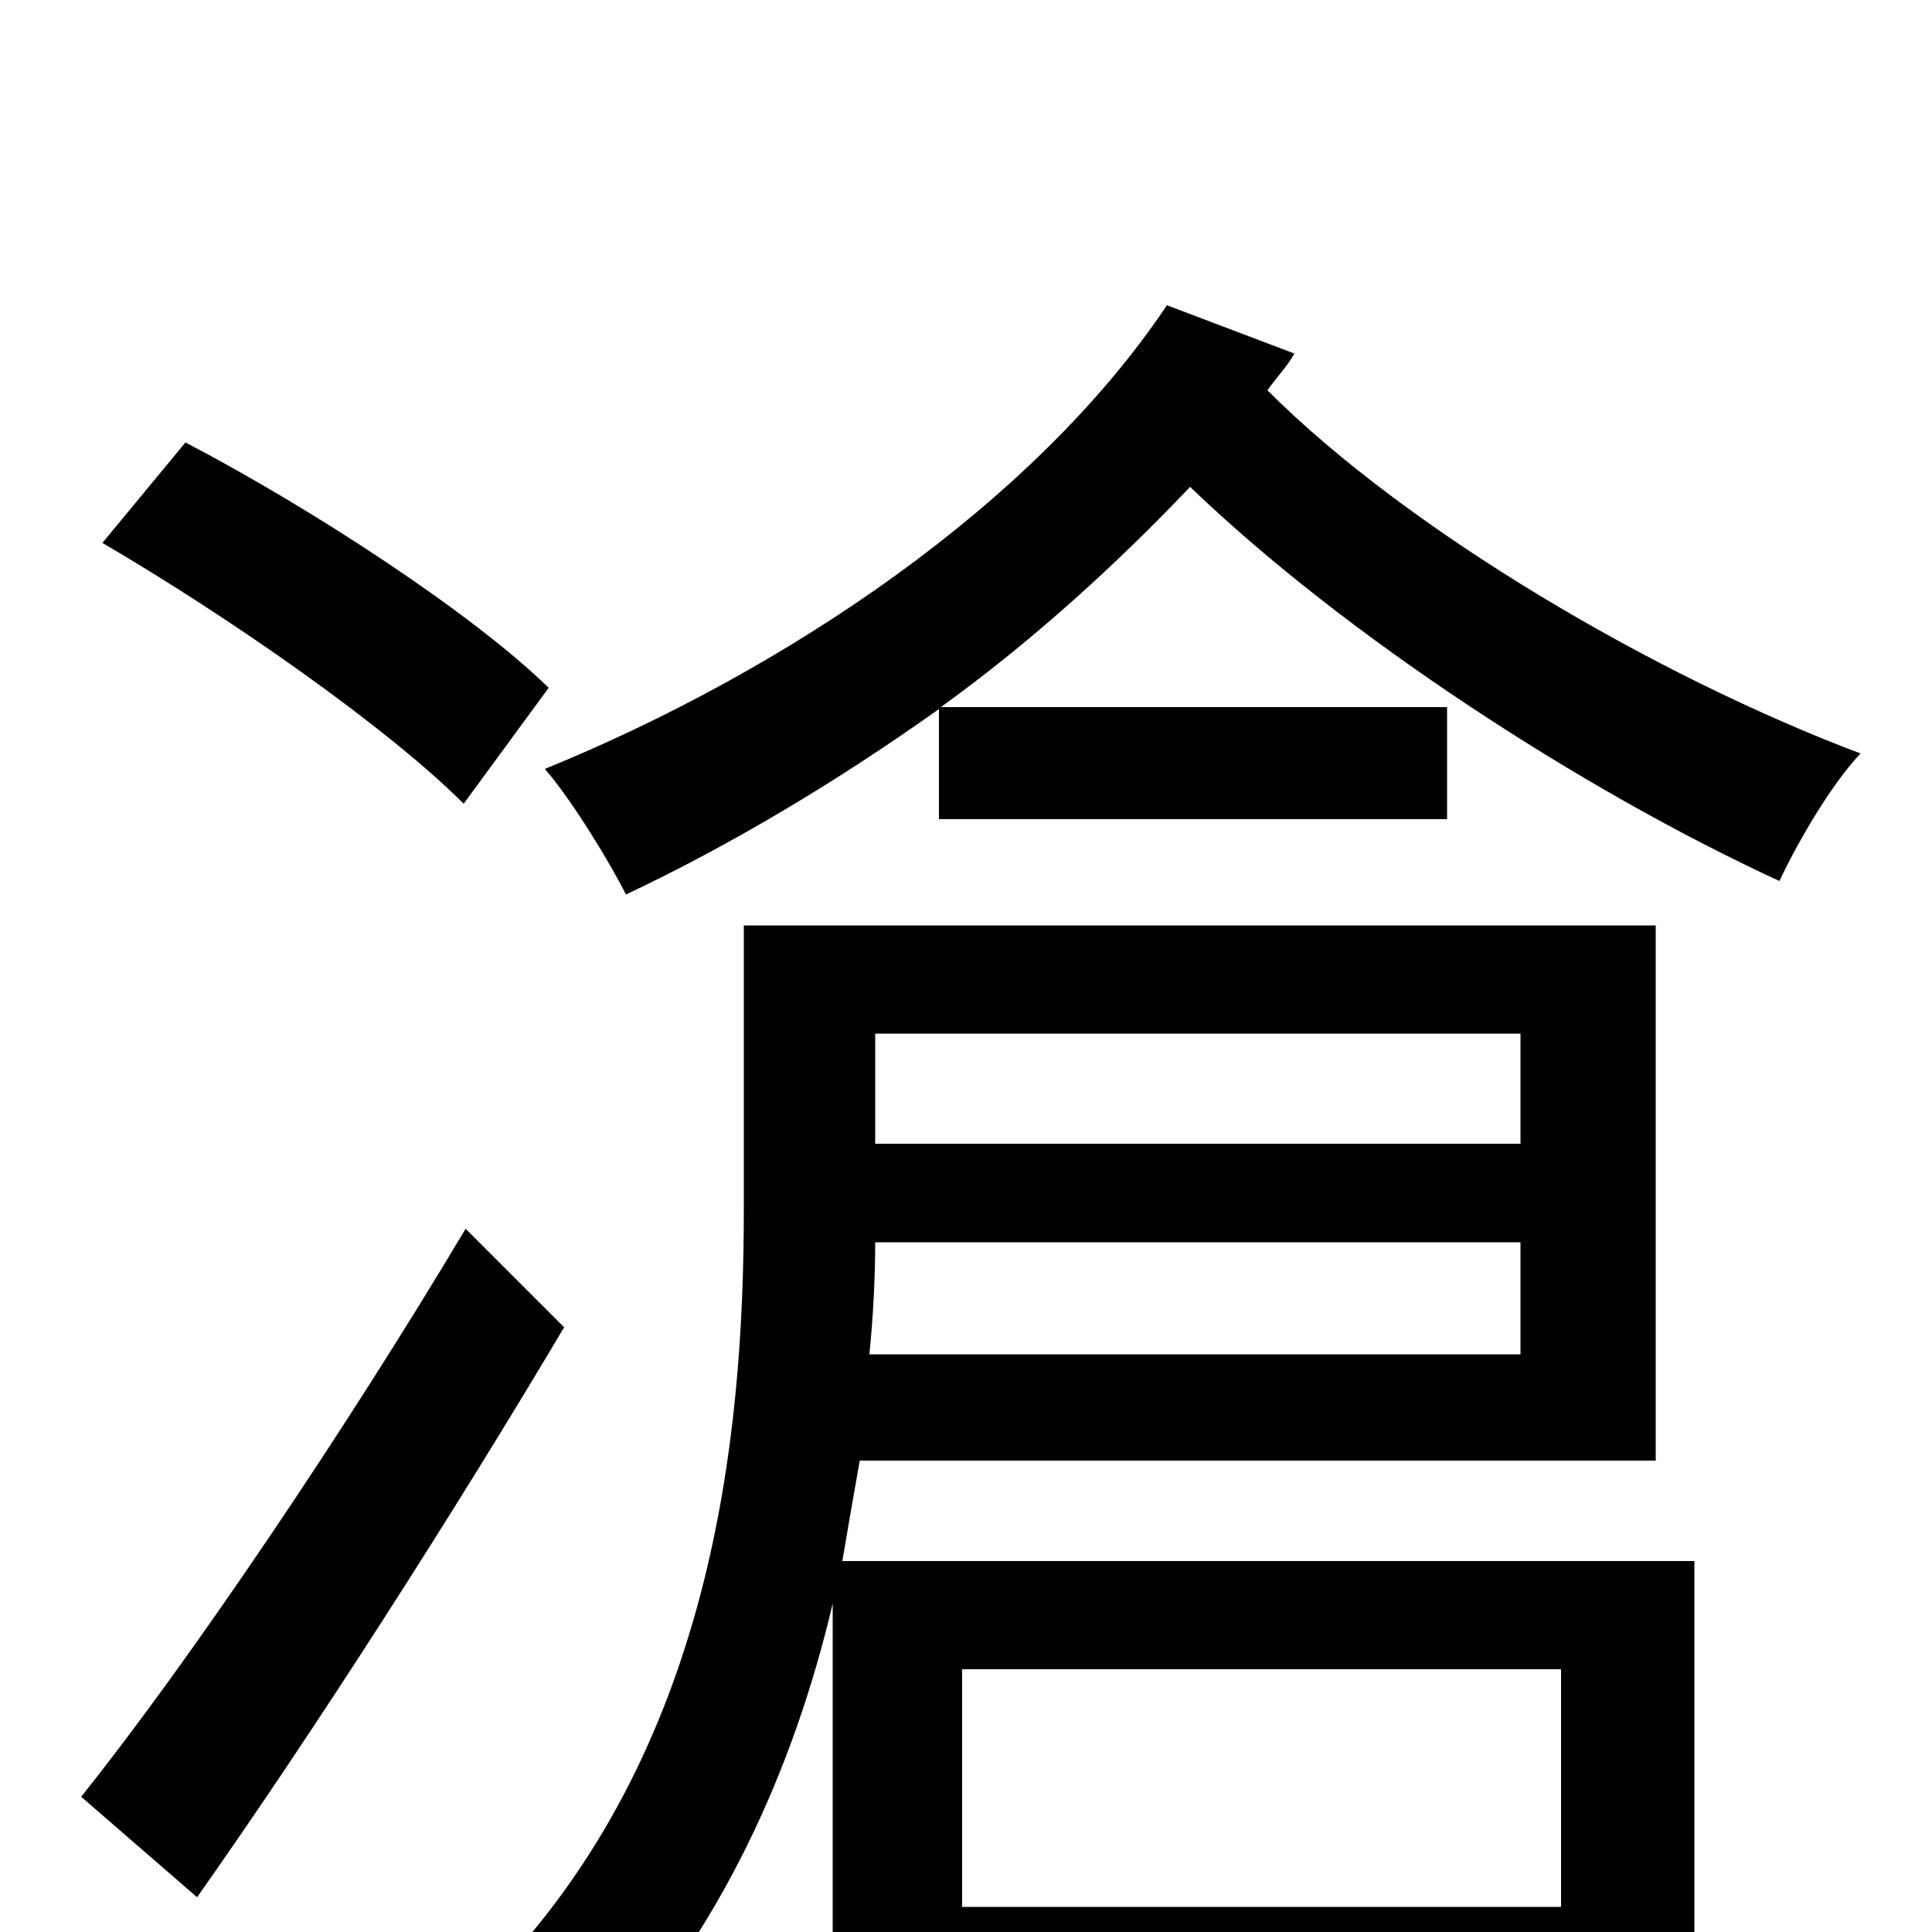 <svg xmlns="http://www.w3.org/2000/svg" viewBox="0 -1000 1000 1000">
	<path fill="#000000" d="M284 -644C244 -683 161 -737 96 -771L53 -719C118 -681 200 -624 240 -584ZM241 -364C179 -260 98 -140 42 -70L102 -18C162 -103 235 -217 292 -313ZM787 -465V-408H453V-465ZM450 -299C452 -319 453 -339 453 -357H787V-299ZM808 -136V-13H498V-136ZM857 -244V-521H385V-374C385 -256 369 -94 254 24C269 31 296 57 307 71C373 1 411 -85 431 -170V77H498V44H808V74H877V-192H436C439 -210 442 -227 445 -244ZM604 -842C535 -739 407 -653 282 -602C296 -586 316 -553 324 -537C379 -563 434 -596 486 -633V-576H749V-634H487C534 -668 577 -707 616 -748C696 -671 819 -591 921 -544C930 -563 947 -593 963 -610C857 -650 729 -725 656 -798C661 -805 666 -810 670 -817Z"/>
</svg>